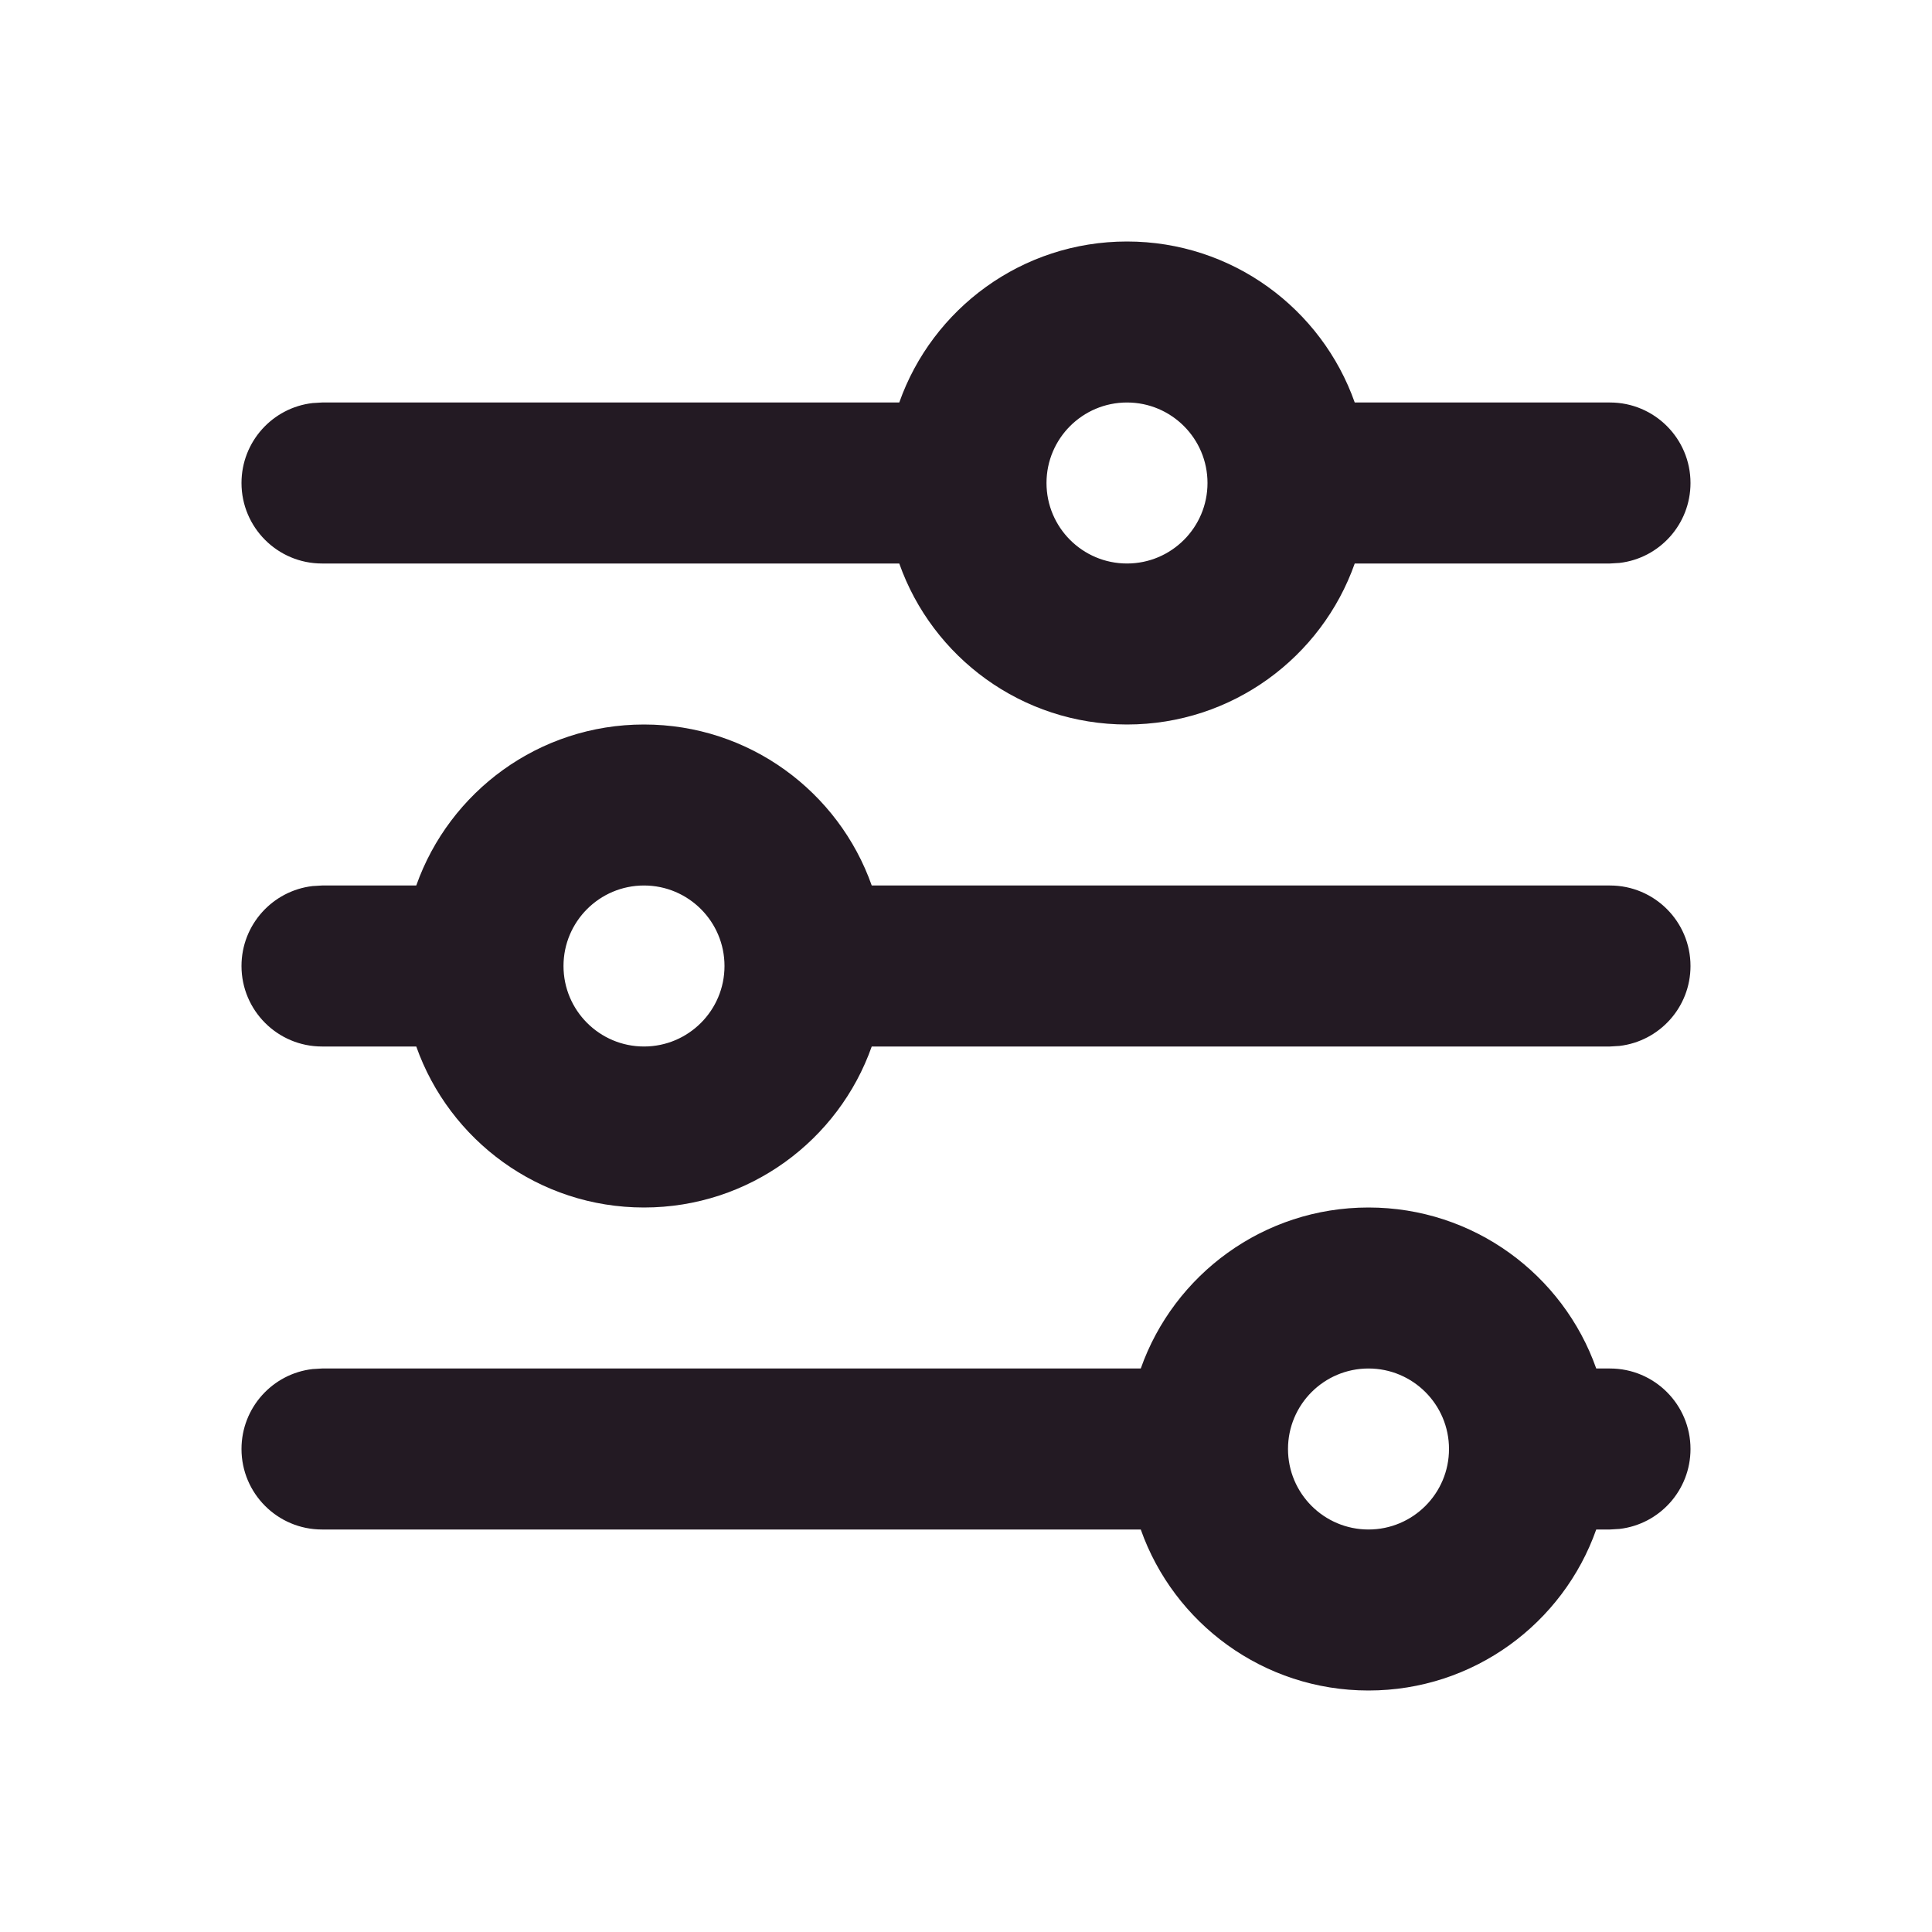 <svg width="24" height="24" viewBox="0 0 24 24" fill="none" xmlns="http://www.w3.org/2000/svg">
<path fill-rule="evenodd" clip-rule="evenodd" d="M4 7H11.171C11.582 8.165 12.694 9 14 9C15.306 9 16.418 8.165 16.829 7H20L20.117 6.993C20.614 6.936 21 6.513 21 6C21 5.448 20.552 5 20 5H16.829C16.418 3.835 15.306 3 14 3C12.694 3 11.582 3.835 11.171 5H4L3.883 5.007C3.386 5.064 3 5.487 3 6C3 6.552 3.448 7 4 7ZM15 6C15 5.448 14.552 5 14 5C13.448 5 13 5.448 13 6C13 6.552 13.448 7 14 7C14.552 7 15 6.552 15 6ZM5.171 11C5.583 9.835 6.694 9 8 9C9.306 9 10.418 9.835 10.829 11H20C20.552 11 21 11.448 21 12C21 12.513 20.614 12.935 20.117 12.993L20 13H10.829C10.418 14.165 9.306 15 8 15C6.694 15 5.583 14.165 5.171 13H4C3.448 13 3 12.552 3 12C3 11.487 3.386 11.065 3.883 11.007L4 11H5.171ZM8 11C8.552 11 9 11.448 9 12C9 12.552 8.552 13 8 13C7.448 13 7 12.552 7 12C7 11.448 7.448 11 8 11ZM17 15C15.694 15 14.582 15.835 14.171 17H4L3.883 17.007C3.386 17.064 3 17.487 3 18C3 18.552 3.448 19 4 19H14.171C14.582 20.165 15.694 21 17 21C18.306 21 19.418 20.165 19.829 19H20L20.117 18.993C20.614 18.936 21 18.513 21 18C21 17.448 20.552 17 20 17H19.829C19.418 15.835 18.306 15 17 15ZM18 18C18 17.448 17.552 17 17 17C16.448 17 16 17.448 16 18C16 18.552 16.448 19 17 19C17.552 19 18 18.552 18 18Z" fill="#231A23"/>
</svg>
